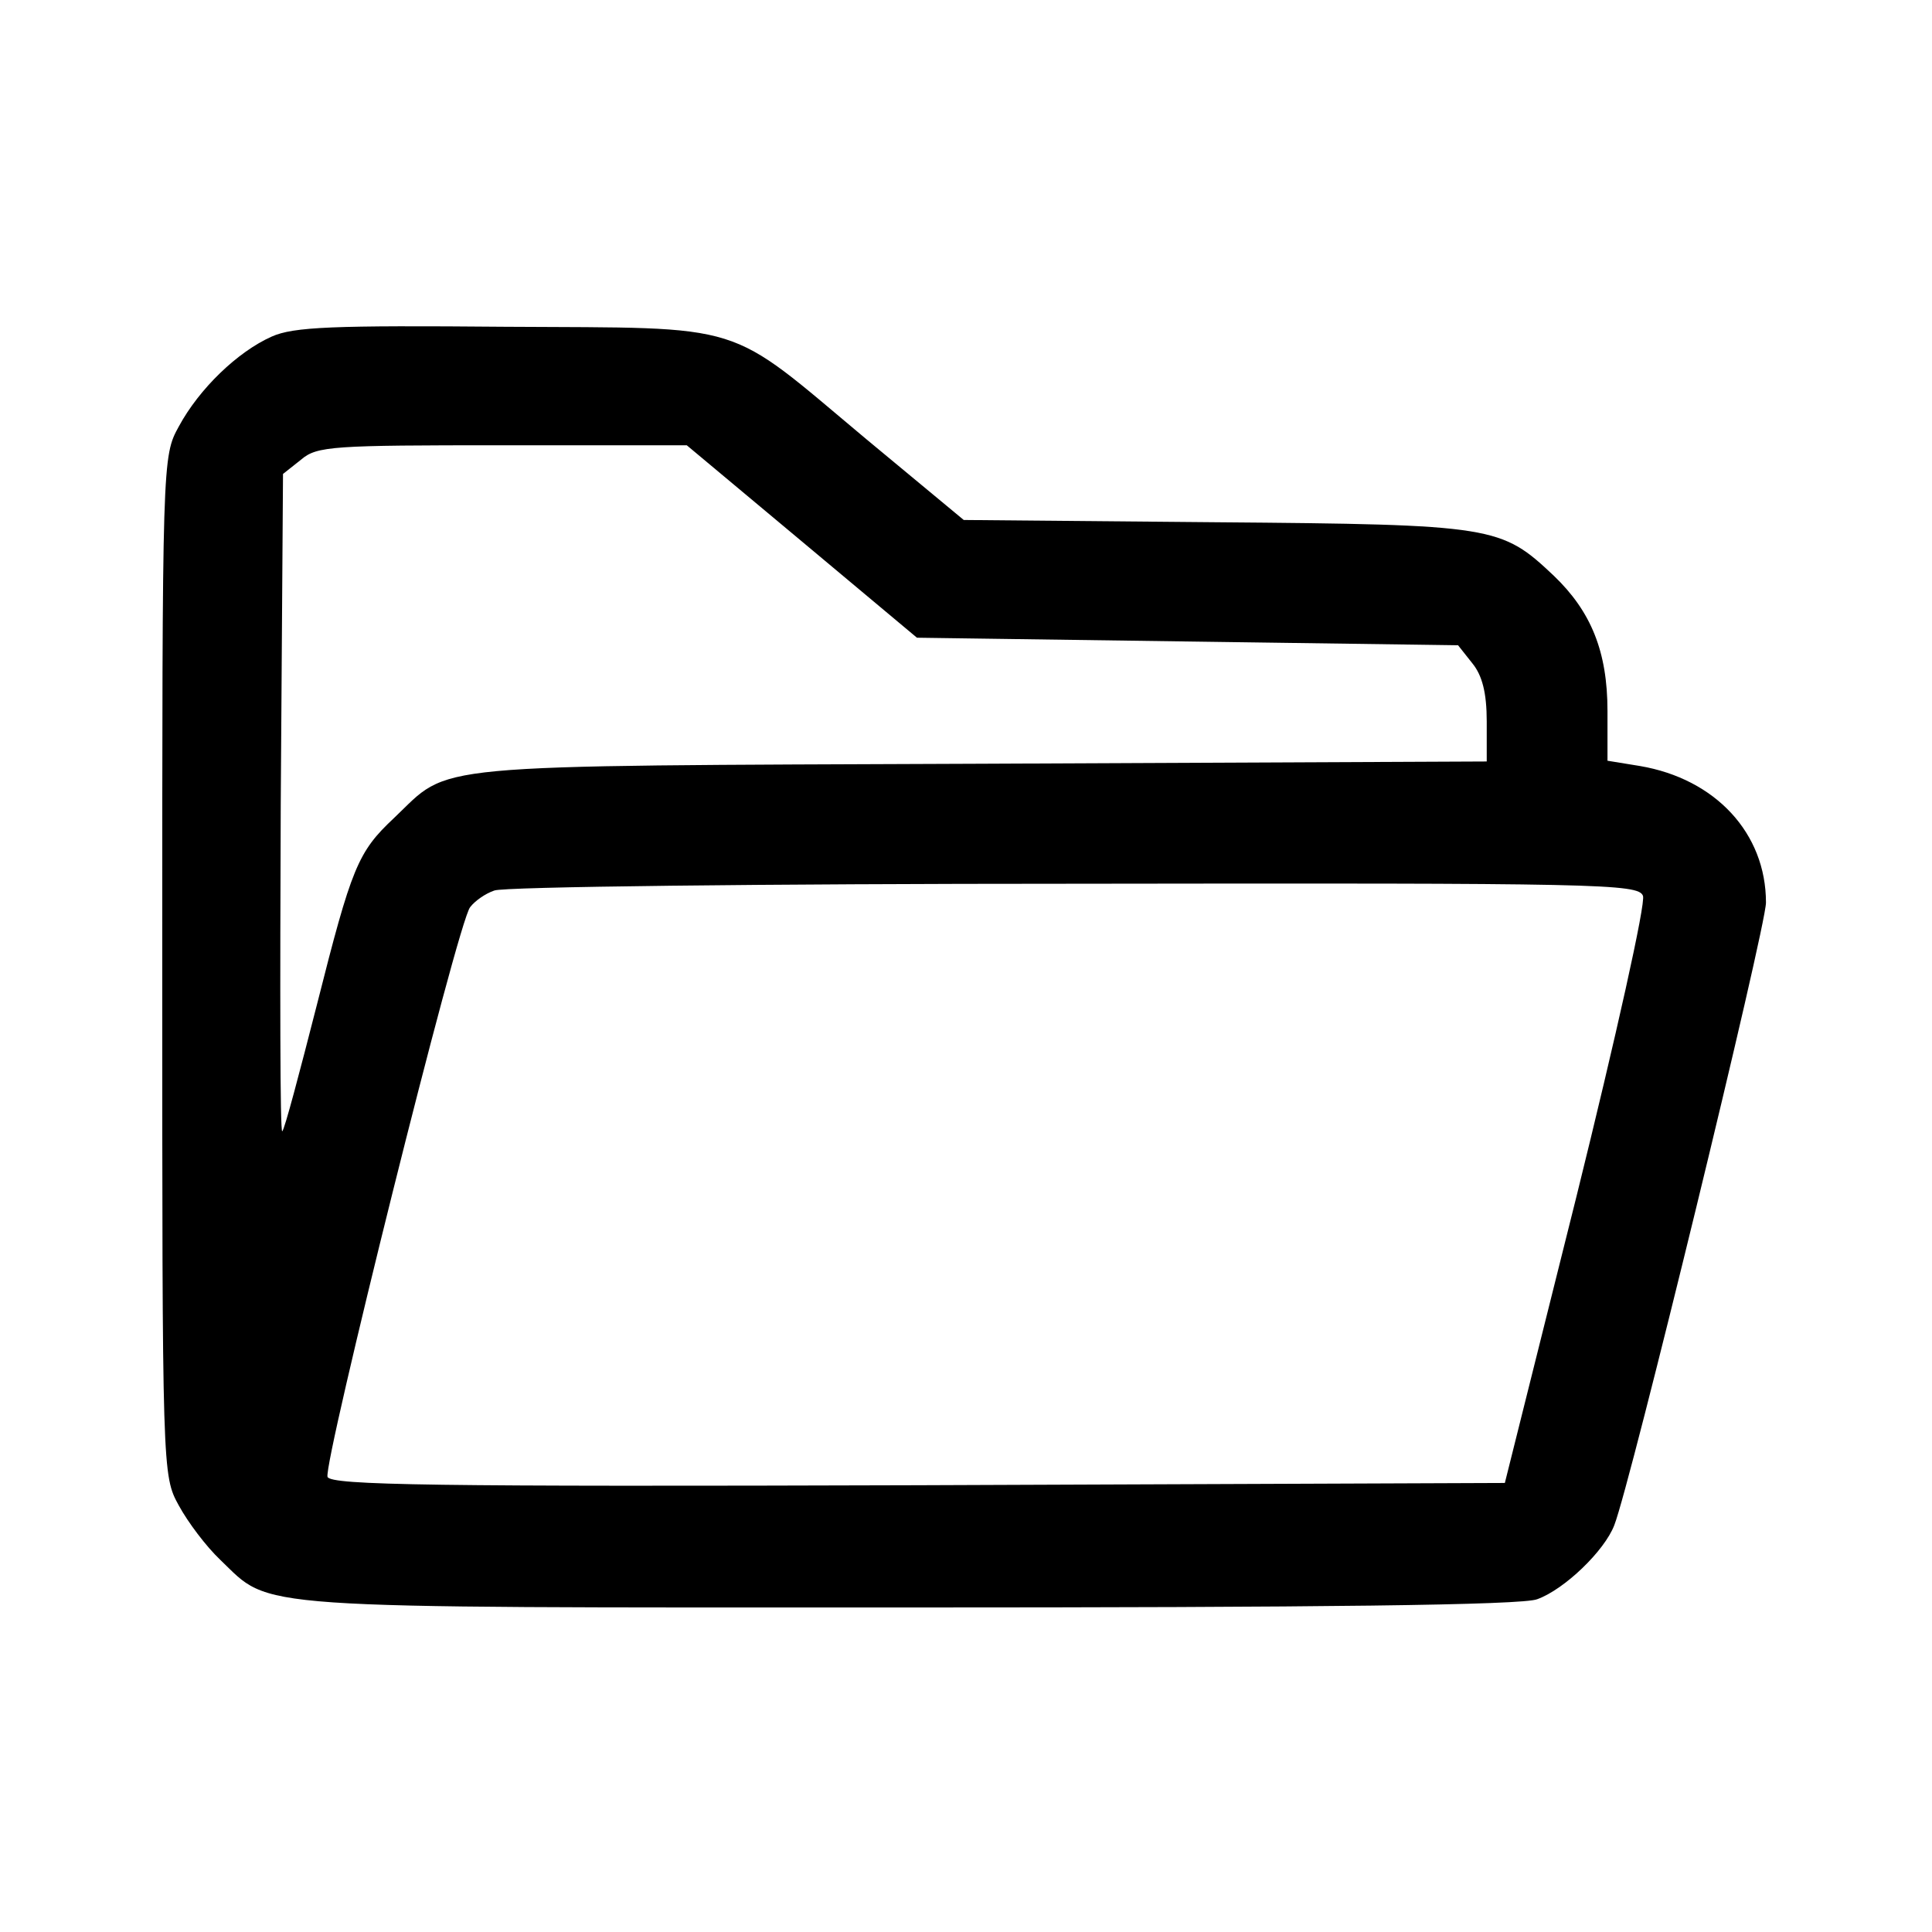 <?xml version="1.0" standalone="no"?>
<!DOCTYPE svg PUBLIC "-//W3C//DTD SVG 20010904//EN"
 "http://www.w3.org/TR/2001/REC-SVG-20010904/DTD/svg10.dtd">
<svg version="1.0" xmlns="http://www.w3.org/2000/svg"
 width="256pt" height="256pt" viewBox="0 0 256 256"
 preserveAspectRatio="xMidYMid meet">

<g transform="translate(0,256) scale(0.1,-0.1)"
fill="#000000" stroke="none">
<path d="M360 2114 c-45 -20 -96 -69 -123 -119 -22 -40 -22 -42 -22 -715 0
-673 0 -675 22 -715 12 -22 36 -54 55 -72 69 -66 25 -63 912 -63 543 0 814 3
833 11 36 13 89 64 102 98 21 53 201 792 201 825 0 92 -67 164 -167 181 l-43
7 0 66 c0 79 -22 132 -71 179 -70 66 -78 68 -448 71 l-334 3 -129 107 c-189
158 -153 147 -478 149 -229 2 -281 0 -310 -13z m702 -271 l153 -128 358 -5
359 -5 19 -24 c13 -16 19 -39 19 -77 l0 -53 -672 -3 c-748 -3 -699 1 -776 -72
-48 -45 -56 -65 -102 -247 -23 -90 -43 -166 -46 -168 -3 -3 -3 192 -2 433 l3
438 24 19 c21 18 42 19 267 19 l244 0 152 -127z m1115 -470 c4 -9 -36 -188
-88 -398 l-95 -380 -777 -3 c-644 -2 -778 0 -783 11 -6 17 173 737 189 755 6
8 20 18 32 22 11 5 357 9 768 9 696 1 748 0 754 -16z"/>
</g>
</svg>
